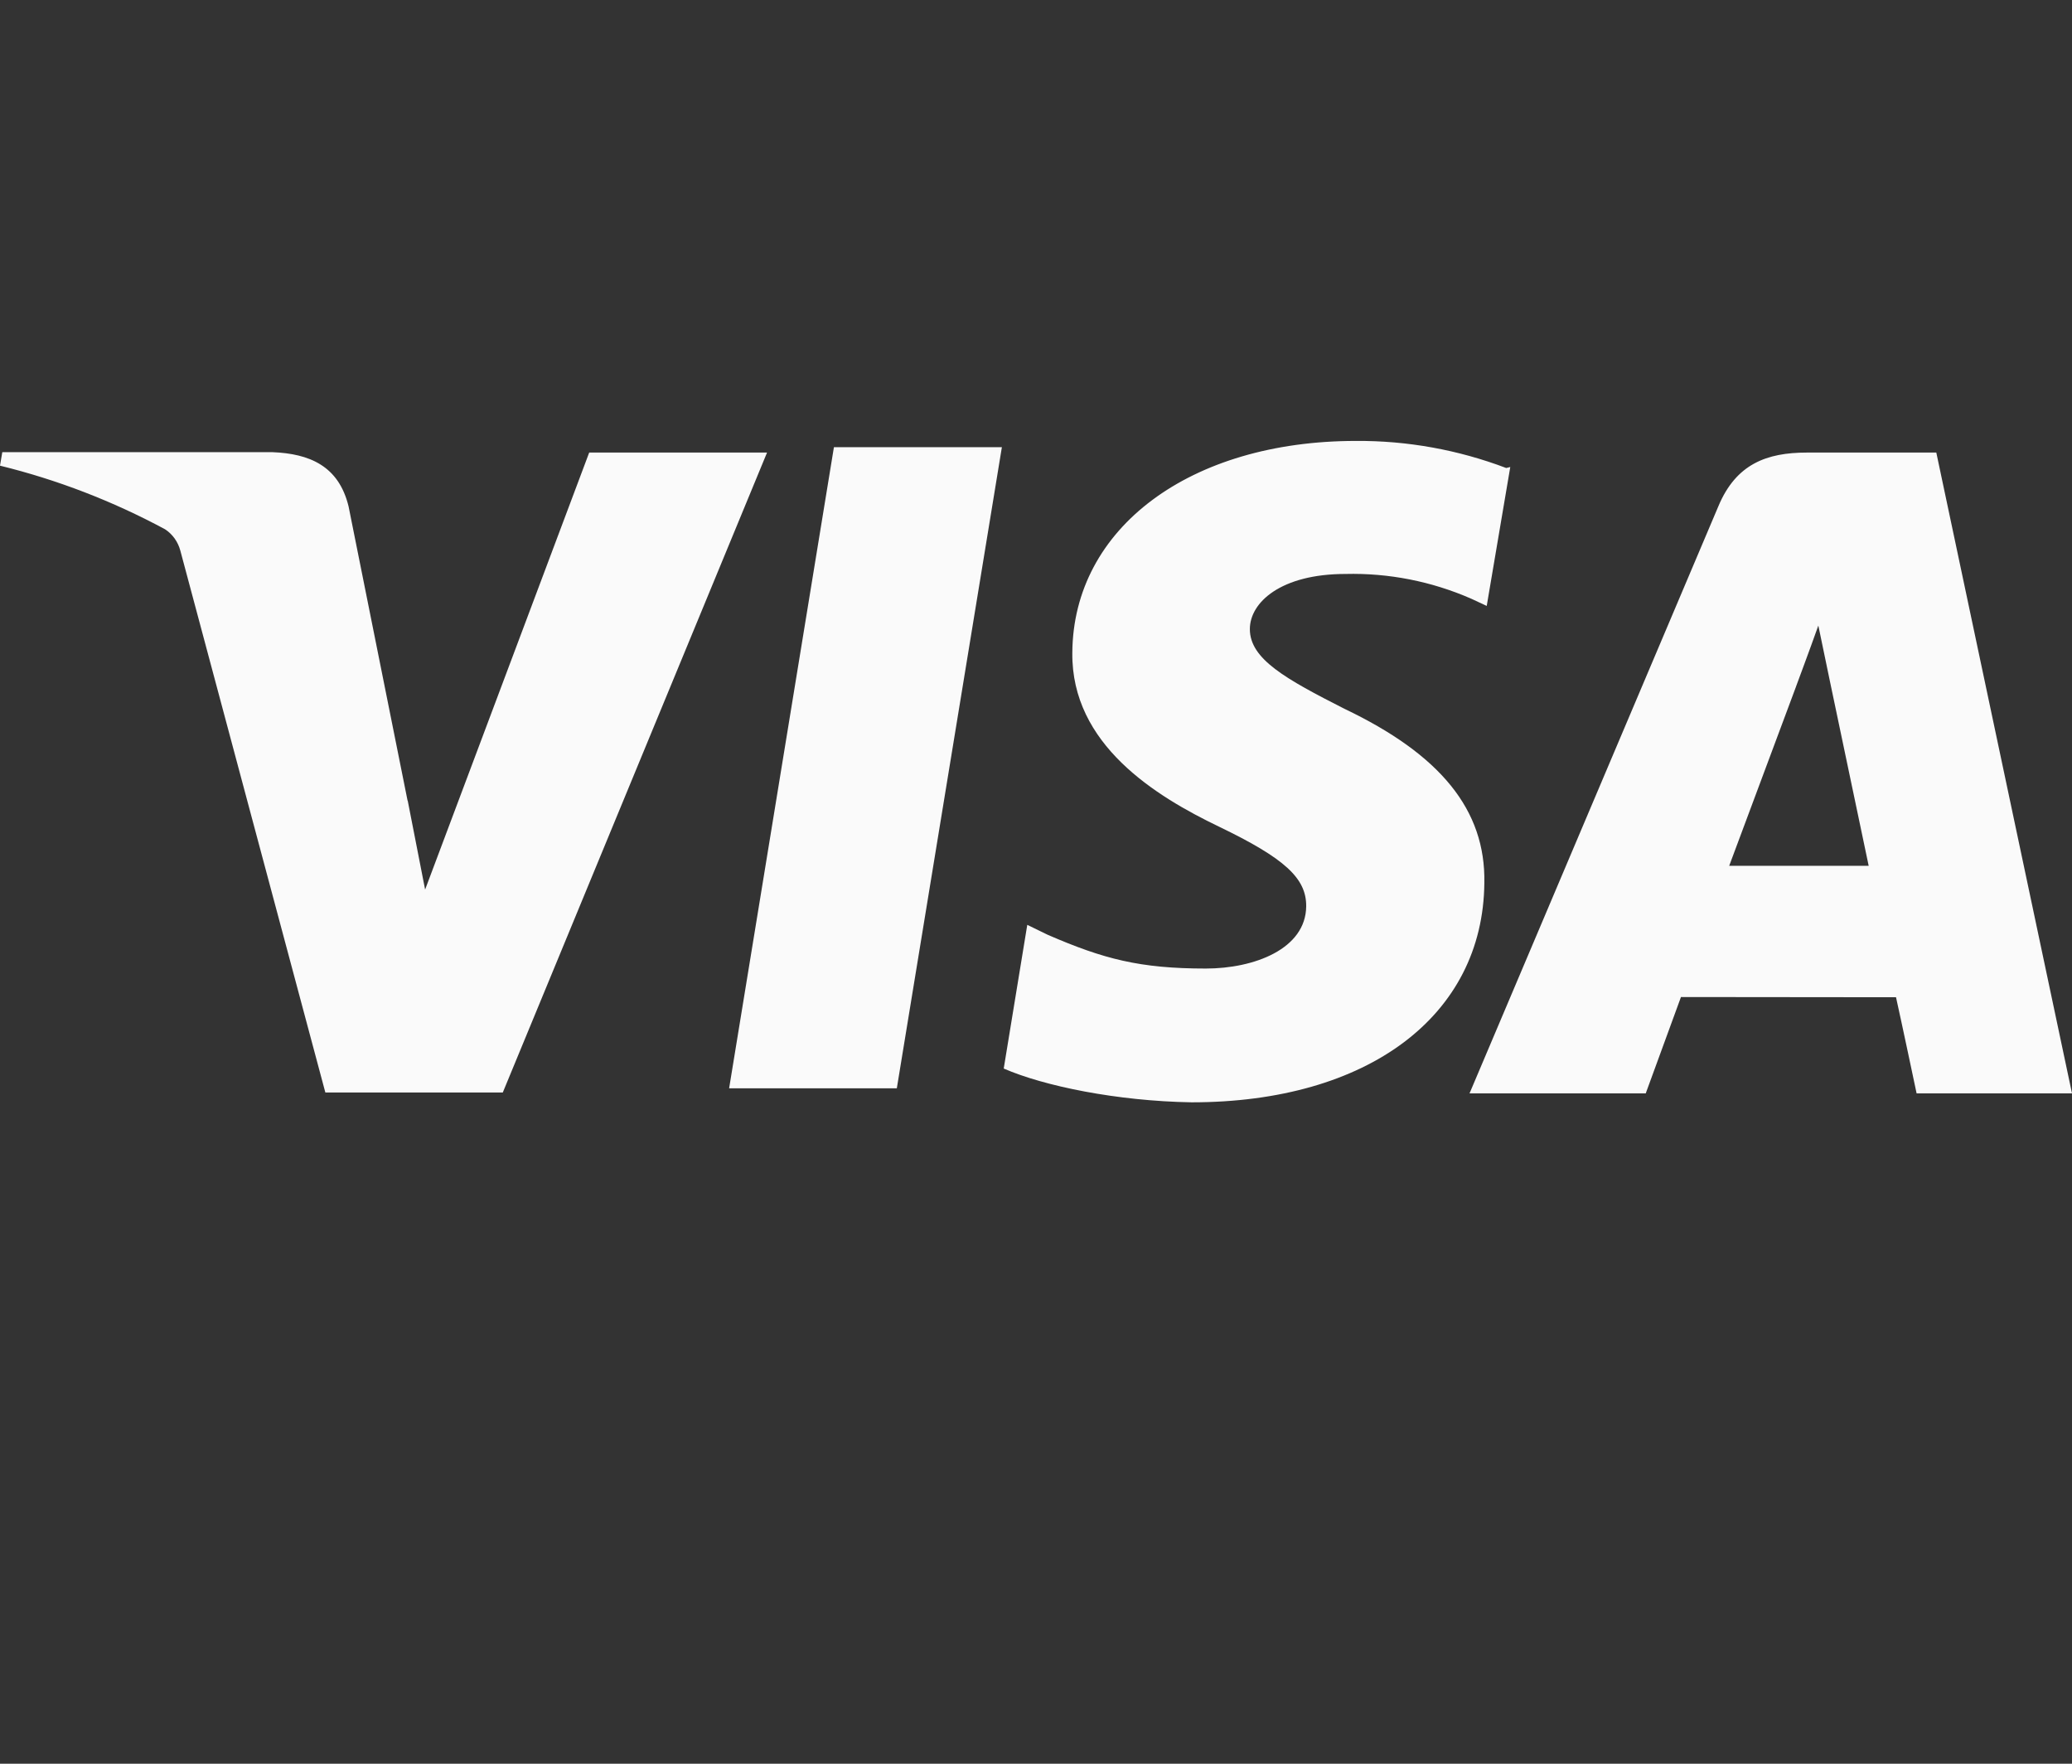 <svg width="47" height="40" viewBox="0 0 47 40" fill="none" xmlns="http://www.w3.org/2000/svg">
<rect x="0" y="0" width="47" height="40" fill="#333333" stroke="none"/>
<path d="M34.166 10.614C33.074 10.2 31.919 9.992 30.757 10C26.997 10 24.342 11.973 24.324 14.804C24.3 16.884 26.21 18.056 27.655 18.75C29.138 19.465 29.634 19.915 29.629 20.554C29.62 21.525 28.445 21.966 27.352 21.966C25.851 21.966 25.031 21.748 23.769 21.202L23.302 20.975L22.768 24.234C23.682 24.631 25.329 24.971 27.03 25C31.027 25 33.64 23.04 33.67 20.028C33.703 18.366 32.669 17.111 30.494 16.074C29.171 15.401 28.351 14.95 28.351 14.268C28.351 13.663 29.053 13.017 30.522 13.017C31.499 12.993 32.471 13.184 33.372 13.578L33.724 13.742L34.258 10.592L34.166 10.614V10.614ZM43.922 10.264H40.985C40.071 10.264 39.382 10.526 38.983 11.471L33.334 24.797H37.331L38.13 22.612L43.008 22.617C43.123 23.128 43.475 24.797 43.475 24.797H47L43.922 10.264V10.264ZM18.917 10.142H22.726L20.343 24.682H16.539L18.917 10.137V10.142V10.142ZM9.248 18.156L9.643 20.175L13.365 10.264H17.399L11.405 24.777H7.38L4.091 12.489C4.037 12.286 3.912 12.112 3.741 12.002C2.555 11.364 1.299 10.88 0 10.561L0.052 10.255H6.182C7.014 10.289 7.683 10.561 7.907 11.486L9.246 18.163V18.156H9.248ZM39.223 19.639L40.74 15.572C40.722 15.616 41.053 14.733 41.246 14.187L41.507 15.442L42.388 19.636H39.22V19.639H39.223Z" fill="#FAFAFA"/>
</svg>
